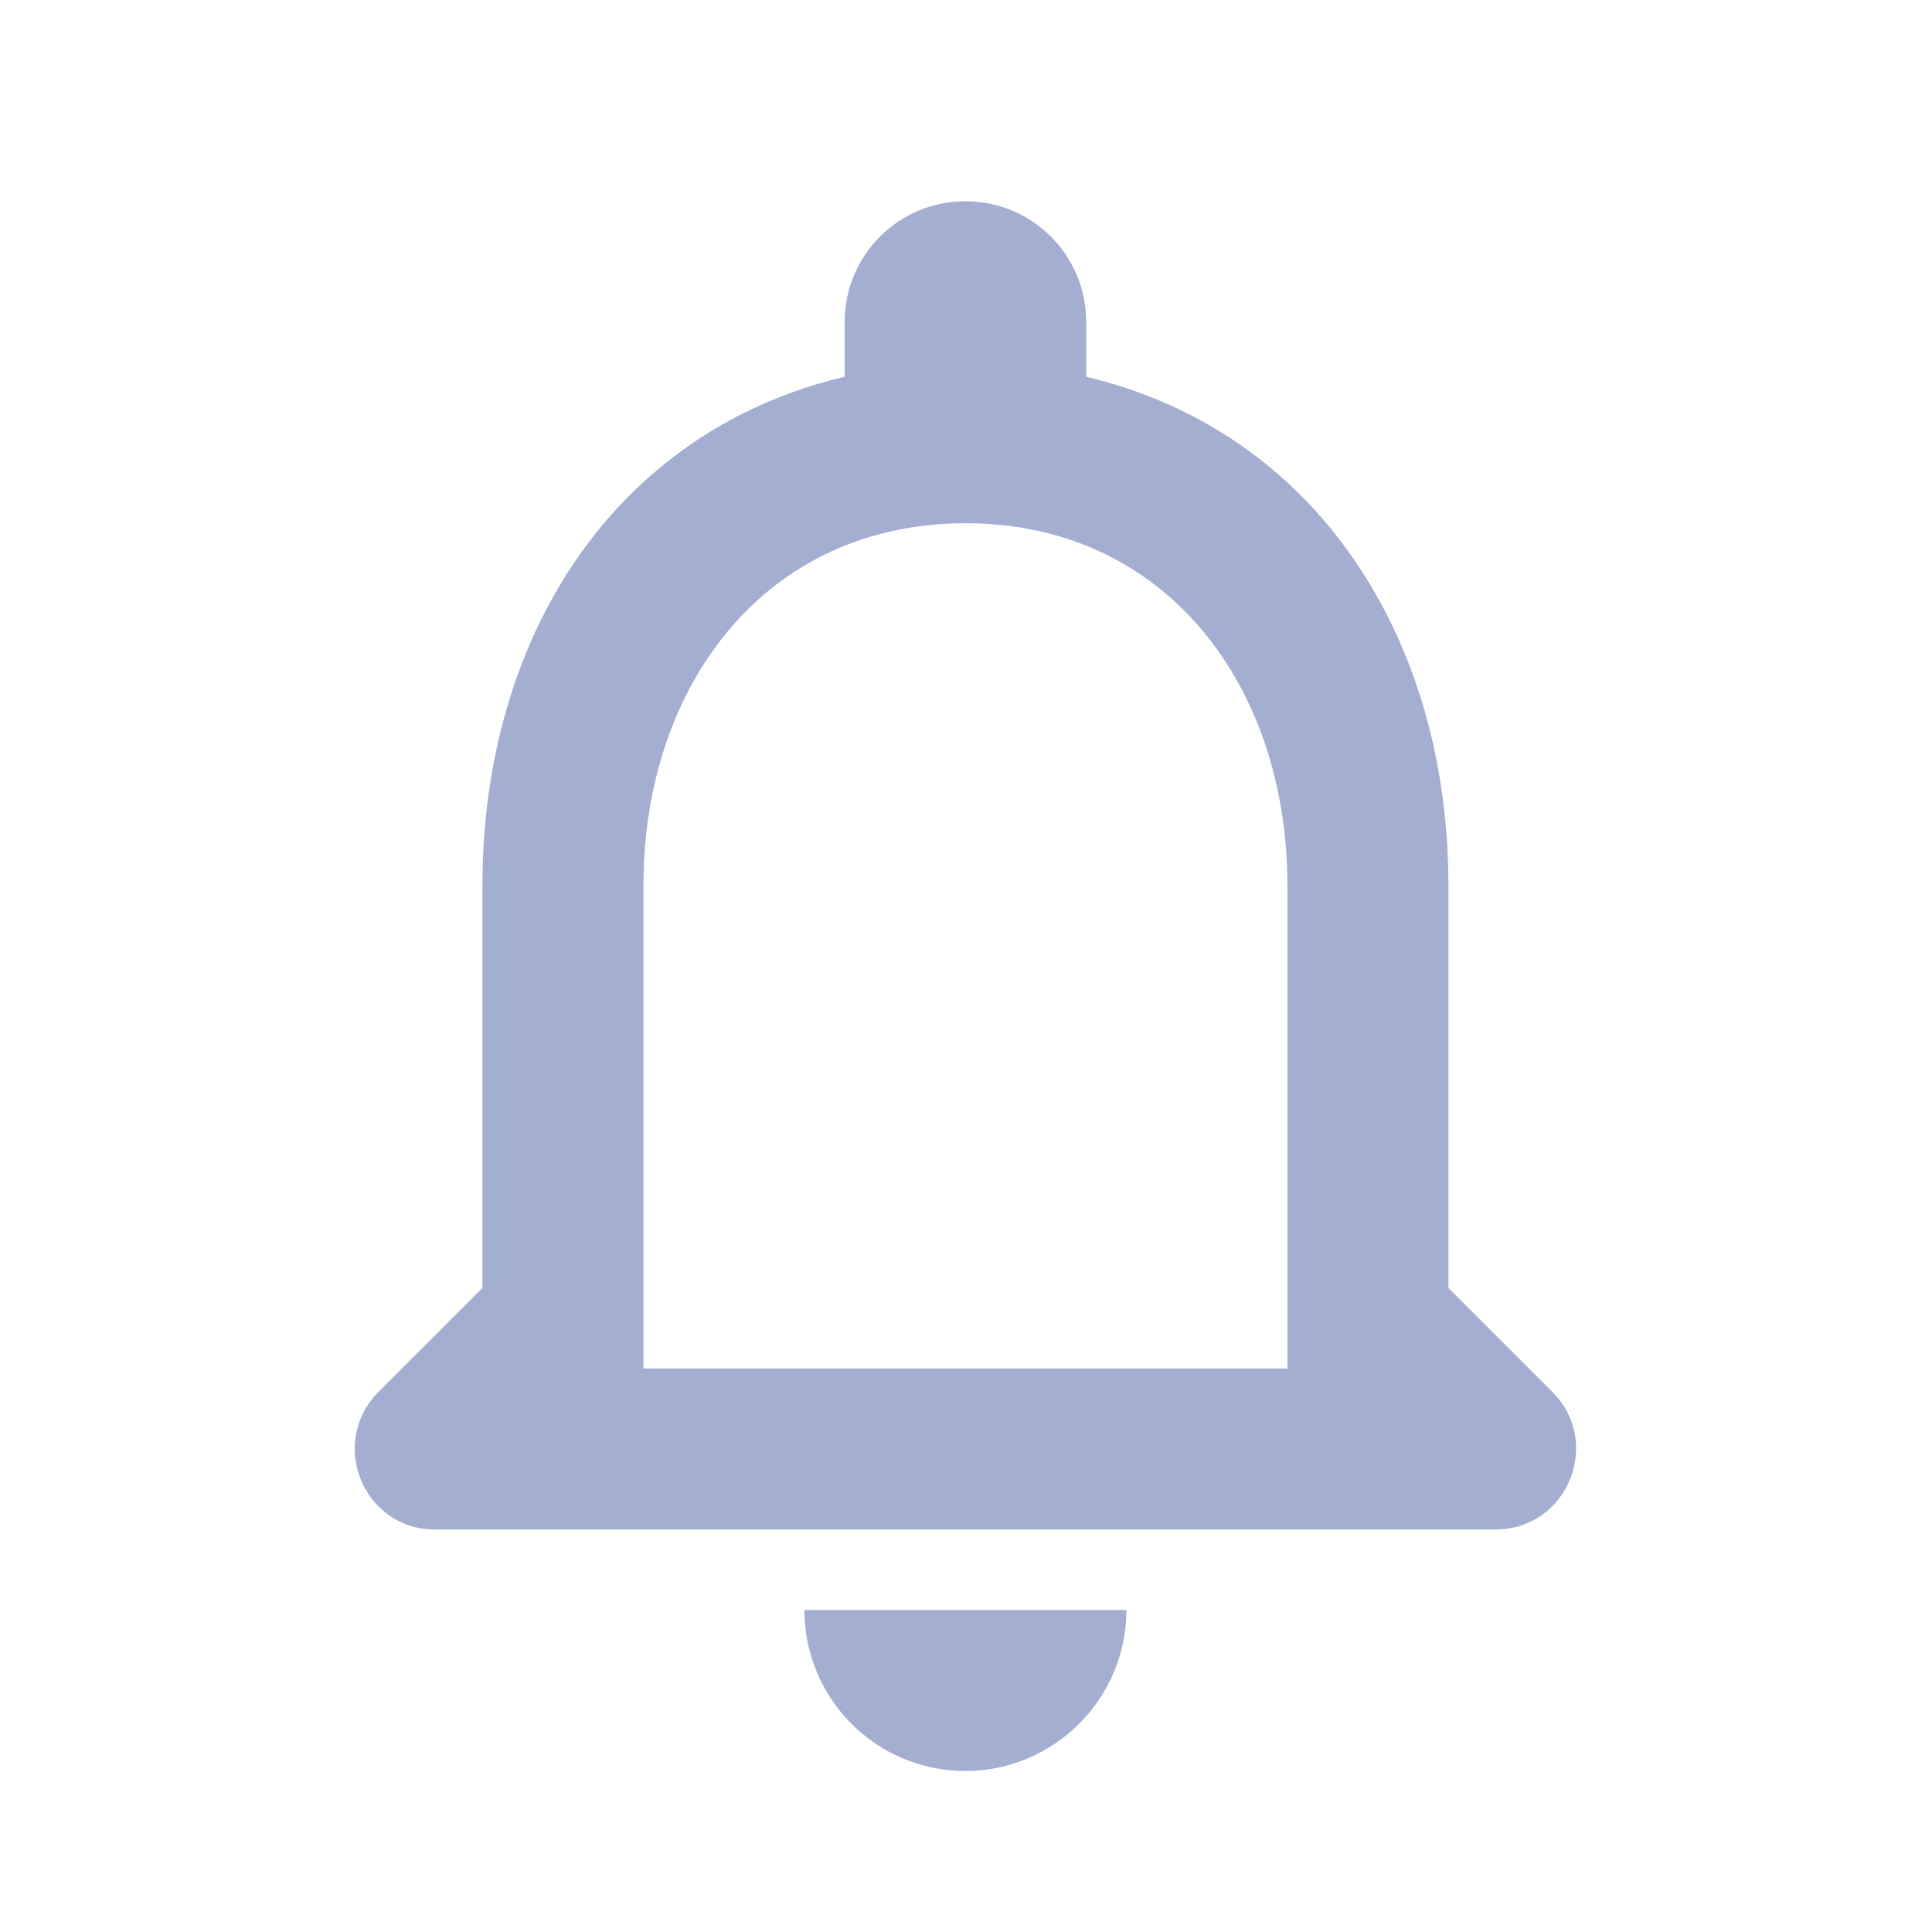 <svg width="24" height="24" viewBox="0 0 24 24" fill="none" xmlns="http://www.w3.org/2000/svg">
<g clip-path="url(#clip0_175_1852)">
<path d="M19.283 17.29L17.993 16V11C17.993 7.93 16.353 5.36 13.493 4.68V4C13.493 3.17 12.823 2.5 11.993 2.5C11.163 2.5 10.493 3.17 10.493 4V4.68C7.623 5.36 5.993 7.92 5.993 11V16L4.703 17.29C4.073 17.92 4.513 19 5.403 19H18.573C19.473 19 19.913 17.92 19.283 17.29ZM15.993 17H7.993V11C7.993 8.52 9.503 6.5 11.993 6.5C14.483 6.5 15.993 8.52 15.993 11V17ZM11.993 22C13.093 22 13.993 21.1 13.993 20H9.993C9.993 21.1 10.883 22 11.993 22Z" fill="#A3AED0"/>
</g>
<defs>
<clipPath id="clip0_175_1852">
<rect width="24" height="24" fill="white" transform="translate(-0.004)"/>
</clipPath>
</defs>
</svg>
